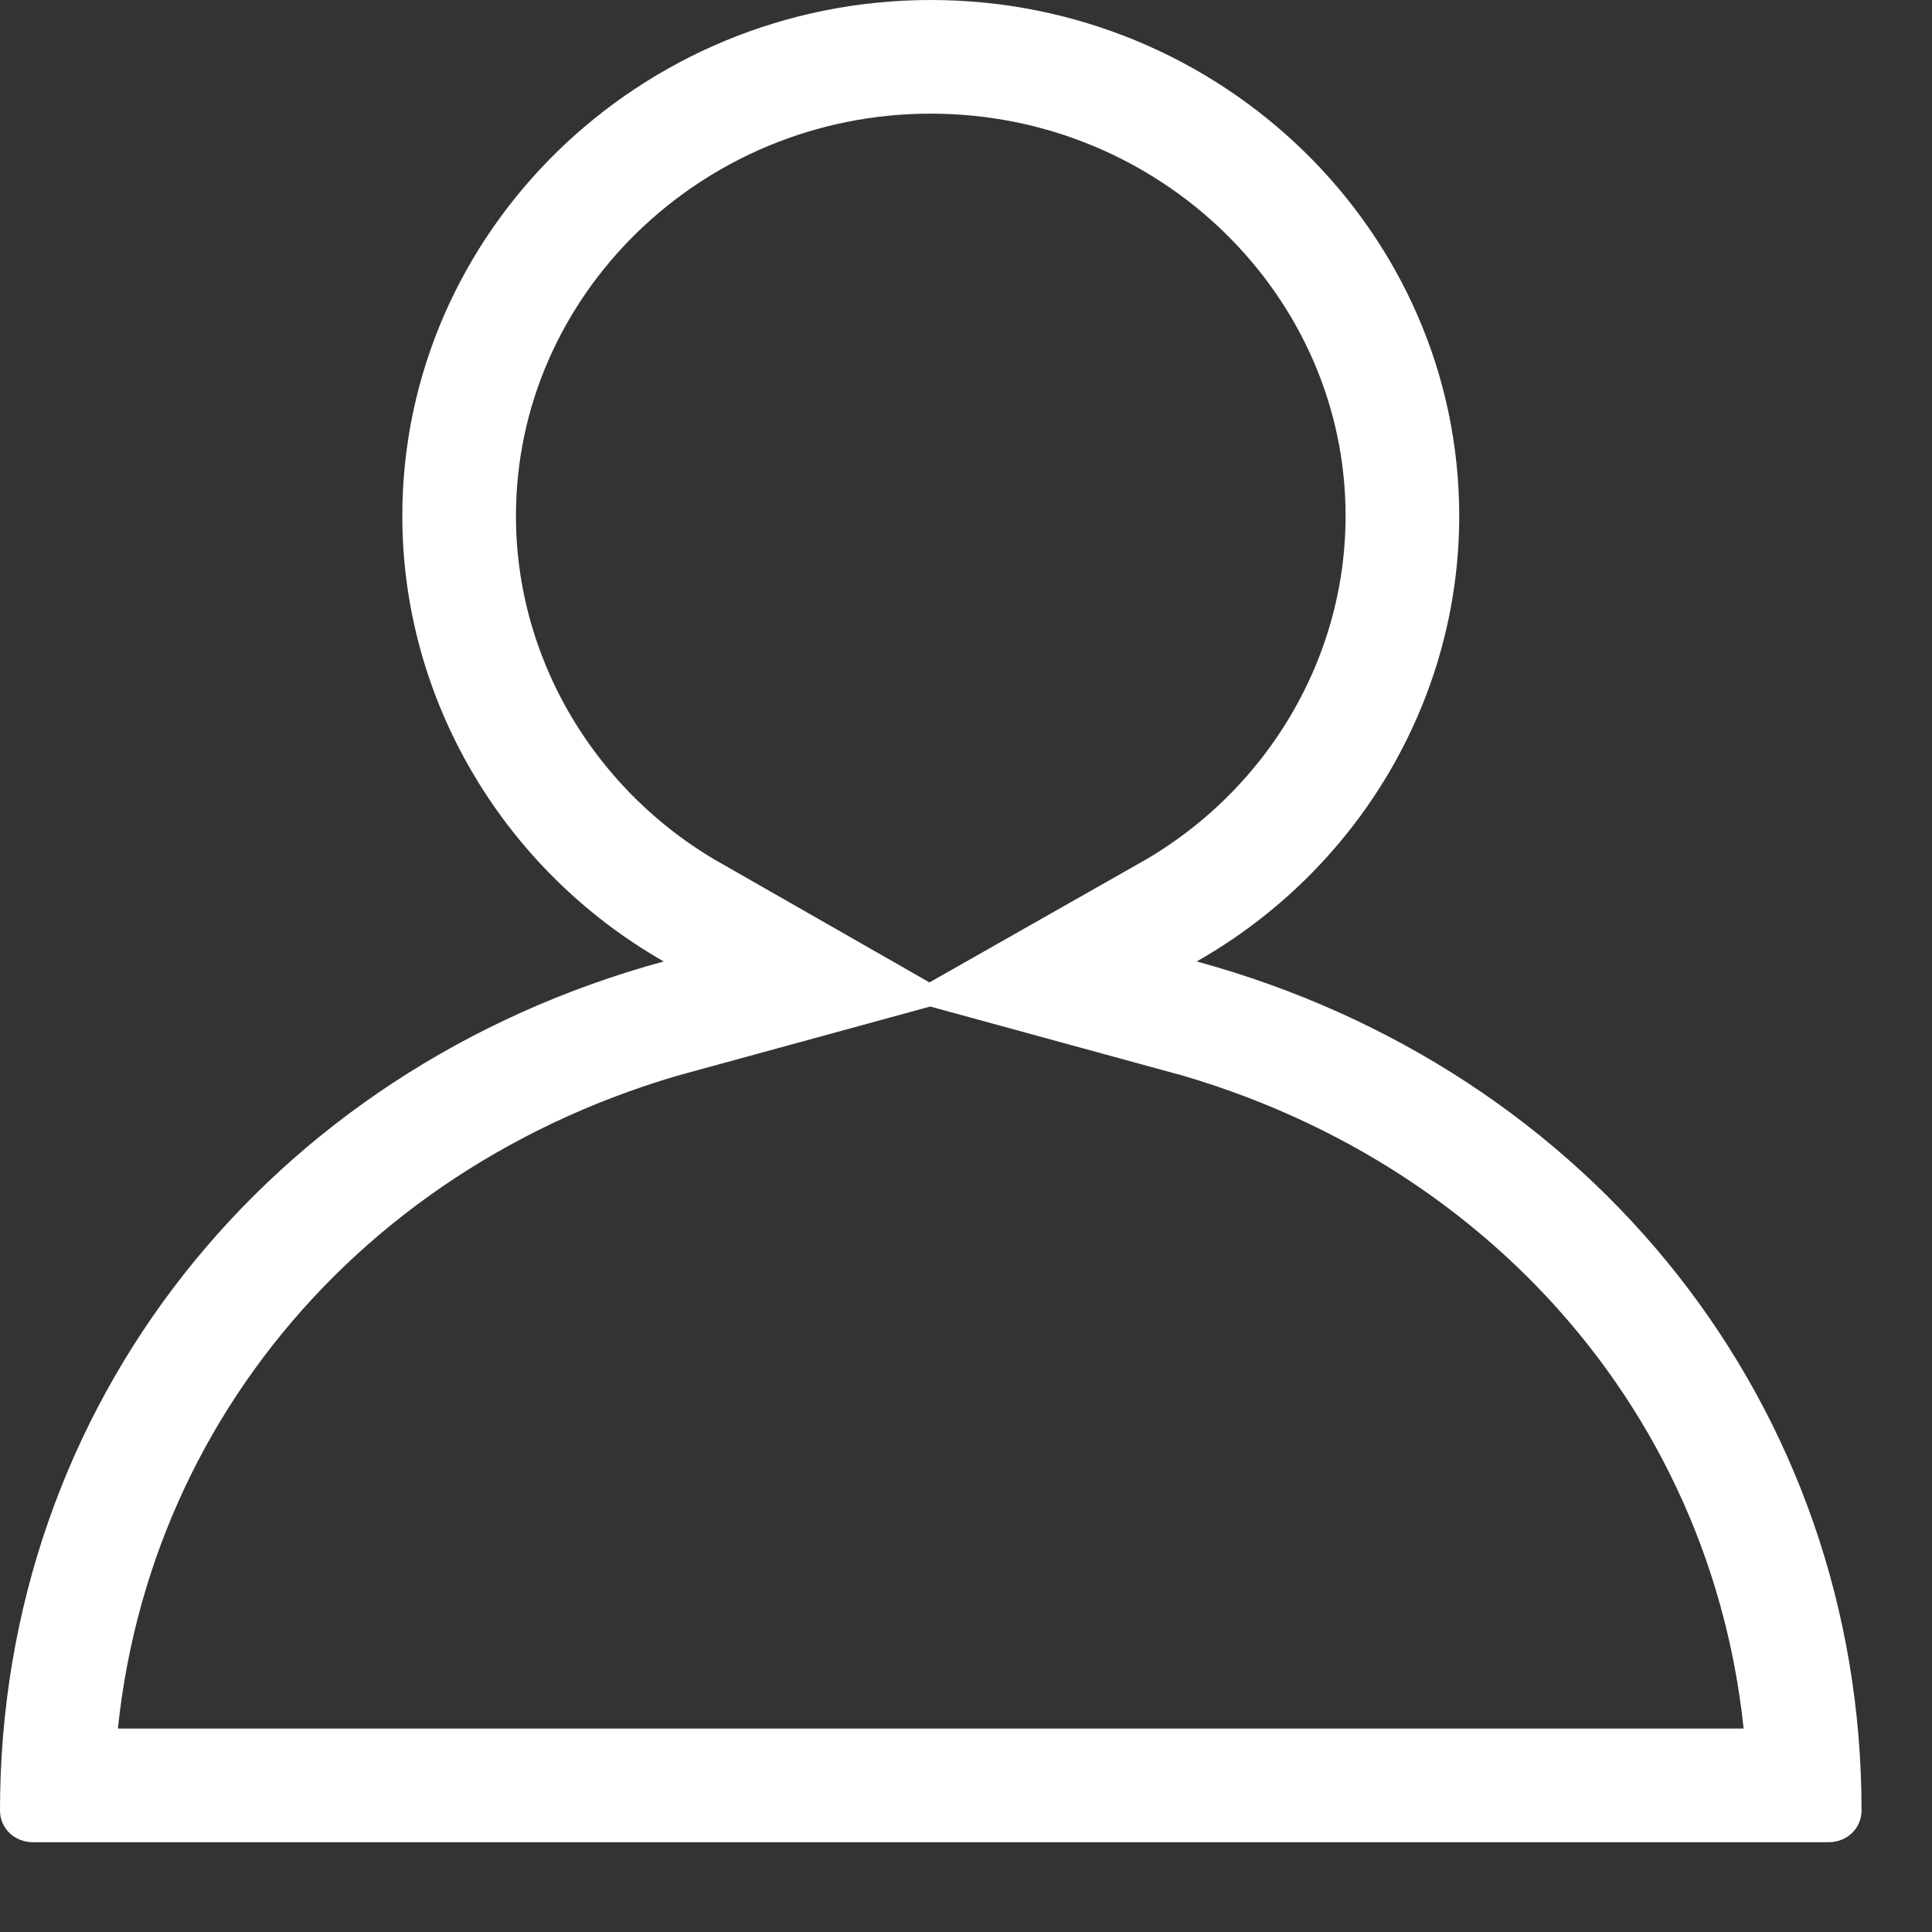 <svg id="SvgjsSvg1017" xmlns="http://www.w3.org/2000/svg" version="1.1" xmlns:xlink="http://www.w3.org/1999/xlink" xmlns:svgjs="http://svgjs.com/svgjs" width="17" height="17" viewbox="0 0 17 17"><rect width="100%" height="100%" fill="#333333" stroke="none"/><defs id="SvgjsDefs1018"><clipPath id="SvgjsClipPath1021"><path id="SvgjsPath1020" d="M146.29 2419.21C146.13 2419.21 146 2419.09 146 2418.93C146 2415.37 148.36 2412.41 151.84 2411.46C150.44 2410.66 149.54 2409.17 149.54 2407.54C149.54 2405.04 151.63 2403 154.19 2403C156.75 2403 158.84 2405.04 158.84 2407.54C158.84 2409.17 157.94 2410.66 156.53 2411.46C160.01 2412.41 162.38 2415.37 162.38 2418.93C162.38 2419.09 162.25 2419.21 162.09 2419.21Z " fill="#ffffff"></path></clipPath></defs><path id="SvgjsPath1019" d="M146.29 2419.21C146.13 2419.21 146 2419.09 146 2418.93C146 2415.37 148.36 2412.41 151.84 2411.46C150.44 2410.66 149.54 2409.17 149.54 2407.54C149.54 2405.04 151.63 2403 154.19 2403C156.75 2403 158.84 2405.04 158.84 2407.54C158.84 2409.17 157.94 2410.66 156.53 2411.46C160.01 2412.41 162.38 2415.37 162.38 2418.93C162.38 2419.09 162.25 2419.21 162.09 2419.21Z " fill-opacity="0" fill="#ffffff" stroke-dasharray="0" stroke-linejoin="miter" stroke-linecap="butt" stroke-opacity="1" stroke="#ffffff" stroke-miterlimit="50" stroke-width="2" clip-path="url('#SvgjsClipPath1021')" transform="matrix(1,0,0,1,-146,-2403)"></path></svg>